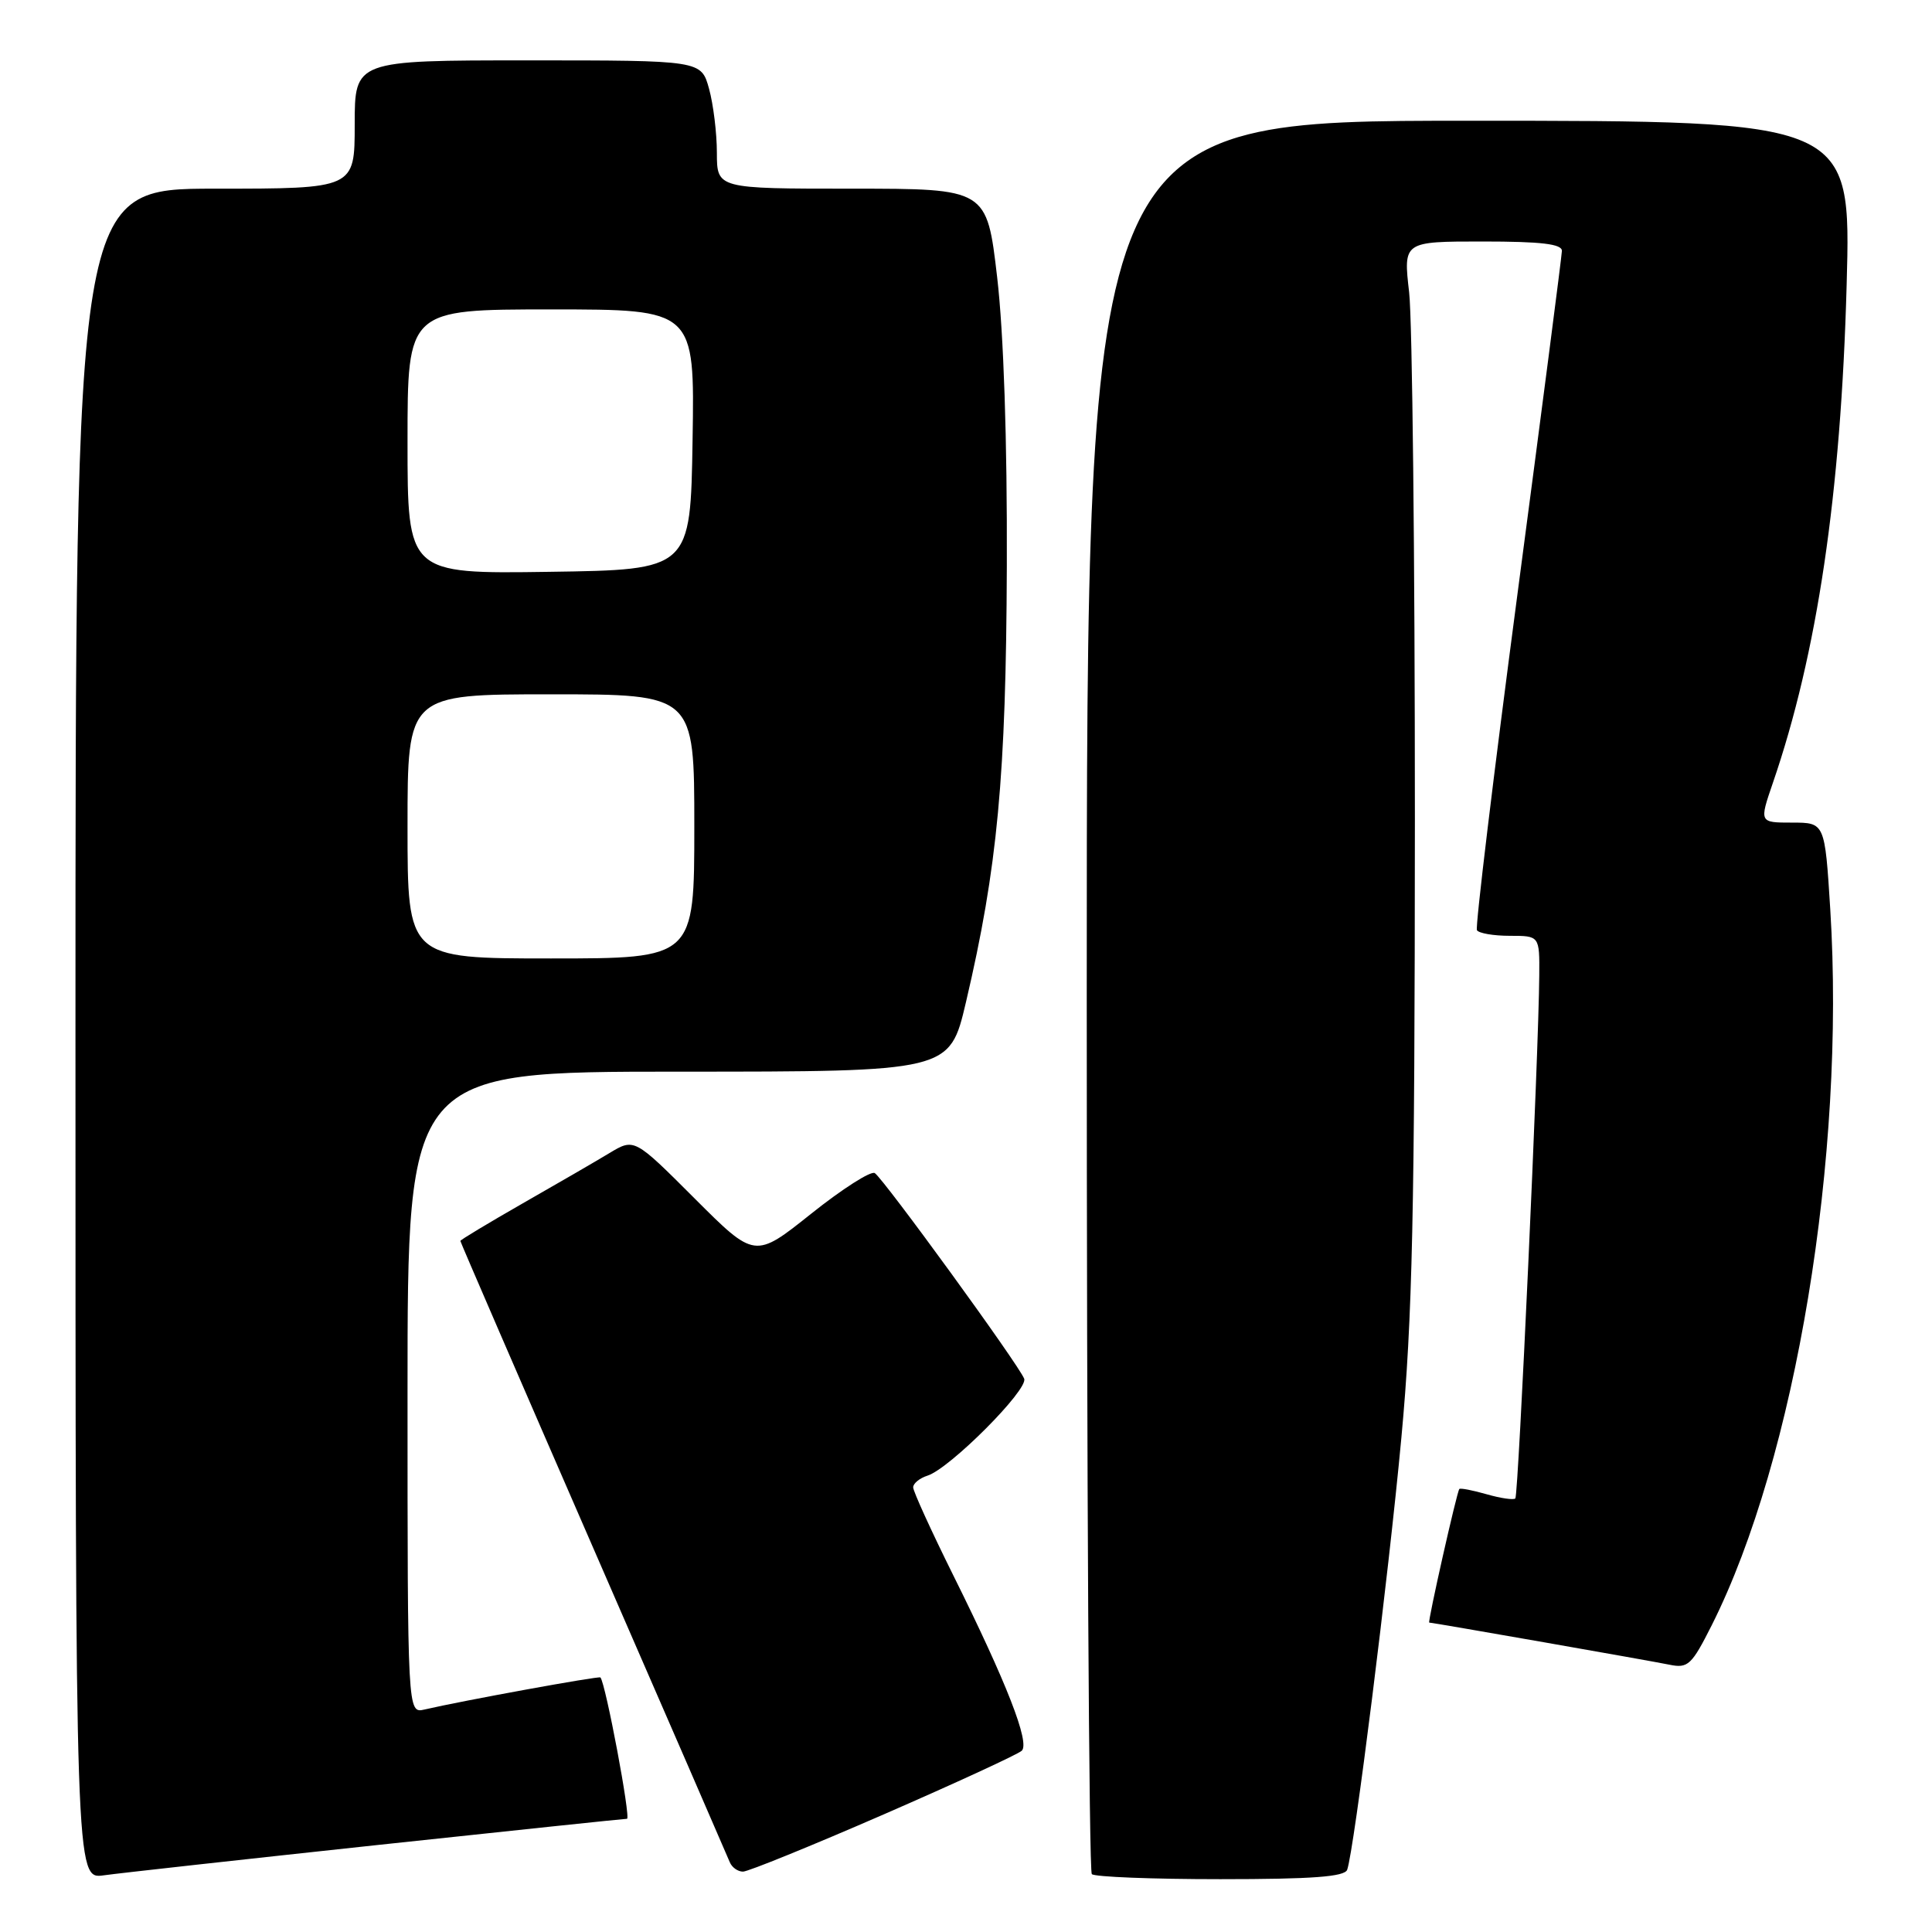 <?xml version="1.0" encoding="UTF-8" standalone="no"?>
<!DOCTYPE svg PUBLIC "-//W3C//DTD SVG 1.1//EN" "http://www.w3.org/Graphics/SVG/1.1/DTD/svg11.dtd" >
<svg xmlns="http://www.w3.org/2000/svg" xmlns:xlink="http://www.w3.org/1999/xlink" version="1.1" viewBox="0 0 256 256">
 <g >
 <path fill="currentColor"
d=" M 49.95 244.48 C 67.79 242.57 82.70 241.00 83.08 241.00 C 83.62 241.00 80.27 223.14 79.56 222.27 C 79.38 222.05 61.28 225.35 56.25 226.52 C 54.00 227.04 54.00 227.04 54.00 184.52 C 54.00 142.00 54.00 142.00 89.92 142.00 C 125.83 142.00 125.83 142.00 127.99 132.81 C 132.18 114.96 133.31 102.90 133.41 75.00 C 133.47 58.36 132.99 44.13 132.13 36.75 C 130.76 25.00 130.76 25.00 112.88 25.00 C 95.00 25.00 95.00 25.00 94.99 20.25 C 94.99 17.64 94.52 13.81 93.95 11.75 C 92.91 8.00 92.91 8.00 69.95 8.00 C 47.00 8.00 47.00 8.00 47.00 16.50 C 47.00 25.00 47.00 25.00 28.50 25.00 C 10.00 25.00 10.00 25.00 10.00 137.01 C 10.00 249.02 10.00 249.02 13.75 248.49 C 15.81 248.20 32.10 246.40 49.95 244.48 Z  M 178.51 247.75 C 179.42 245.22 183.98 208.93 185.69 190.50 C 187.16 174.71 187.46 160.87 187.48 108.50 C 187.48 73.85 187.14 42.46 186.72 38.75 C 185.94 32.00 185.94 32.00 196.47 32.00 C 204.25 32.00 206.99 32.33 206.96 33.25 C 206.94 33.94 204.30 54.30 201.10 78.50 C 197.90 102.70 195.47 122.84 195.70 123.25 C 195.93 123.66 197.89 124.00 200.06 124.00 C 204.00 124.00 204.00 124.00 203.96 129.25 C 203.89 139.42 201.20 198.13 200.79 198.55 C 200.56 198.78 198.85 198.53 197.00 198.00 C 195.15 197.47 193.51 197.15 193.37 197.30 C 193.05 197.61 189.14 215.00 189.38 215.00 C 189.82 215.00 218.84 220.09 221.20 220.58 C 223.67 221.09 224.15 220.64 226.83 215.32 C 237.92 193.24 244.56 153.13 242.52 120.50 C 241.80 109.00 241.80 109.00 237.46 109.00 C 233.11 109.00 233.11 109.00 234.91 103.75 C 240.79 86.65 243.93 65.51 244.69 37.75 C 245.29 16.00 245.29 16.00 194.65 16.00 C 144.00 16.00 144.00 16.00 144.00 131.83 C 144.00 195.54 144.30 247.97 144.67 248.33 C 145.03 248.70 152.70 249.00 161.70 249.00 C 173.88 249.00 178.18 248.68 178.51 247.75 Z  M 117.09 240.42 C 126.66 236.25 134.90 232.45 135.39 231.98 C 136.49 230.92 133.41 223.02 126.33 208.77 C 123.40 202.86 121.00 197.61 121.00 197.08 C 121.00 196.56 121.86 195.86 122.90 195.53 C 125.84 194.60 136.27 184.14 135.71 182.69 C 135.01 180.85 117.05 156.15 115.91 155.44 C 115.39 155.12 111.60 157.54 107.49 160.82 C 100.02 166.78 100.02 166.78 92.03 158.79 C 84.05 150.81 84.05 150.81 80.77 152.78 C 78.97 153.87 73.79 156.87 69.25 159.46 C 64.71 162.06 61.00 164.29 61.00 164.43 C 61.00 164.58 68.92 182.87 78.60 205.10 C 88.28 227.32 96.42 246.06 96.70 246.75 C 96.98 247.44 97.77 248.00 98.45 248.00 C 99.12 248.00 107.51 244.59 117.09 240.42 Z  M 54.00 109.50 C 54.00 92.00 54.00 92.00 73.00 92.00 C 92.00 92.00 92.00 92.00 92.00 109.50 C 92.00 127.00 92.00 127.00 73.00 127.00 C 54.00 127.00 54.00 127.00 54.00 109.50 Z  M 54.00 58.52 C 54.00 41.00 54.00 41.00 73.02 41.00 C 92.05 41.00 92.05 41.00 91.77 58.25 C 91.50 75.50 91.50 75.50 72.75 75.77 C 54.00 76.04 54.00 76.04 54.00 58.52 Z "/>
</g>
</svg>